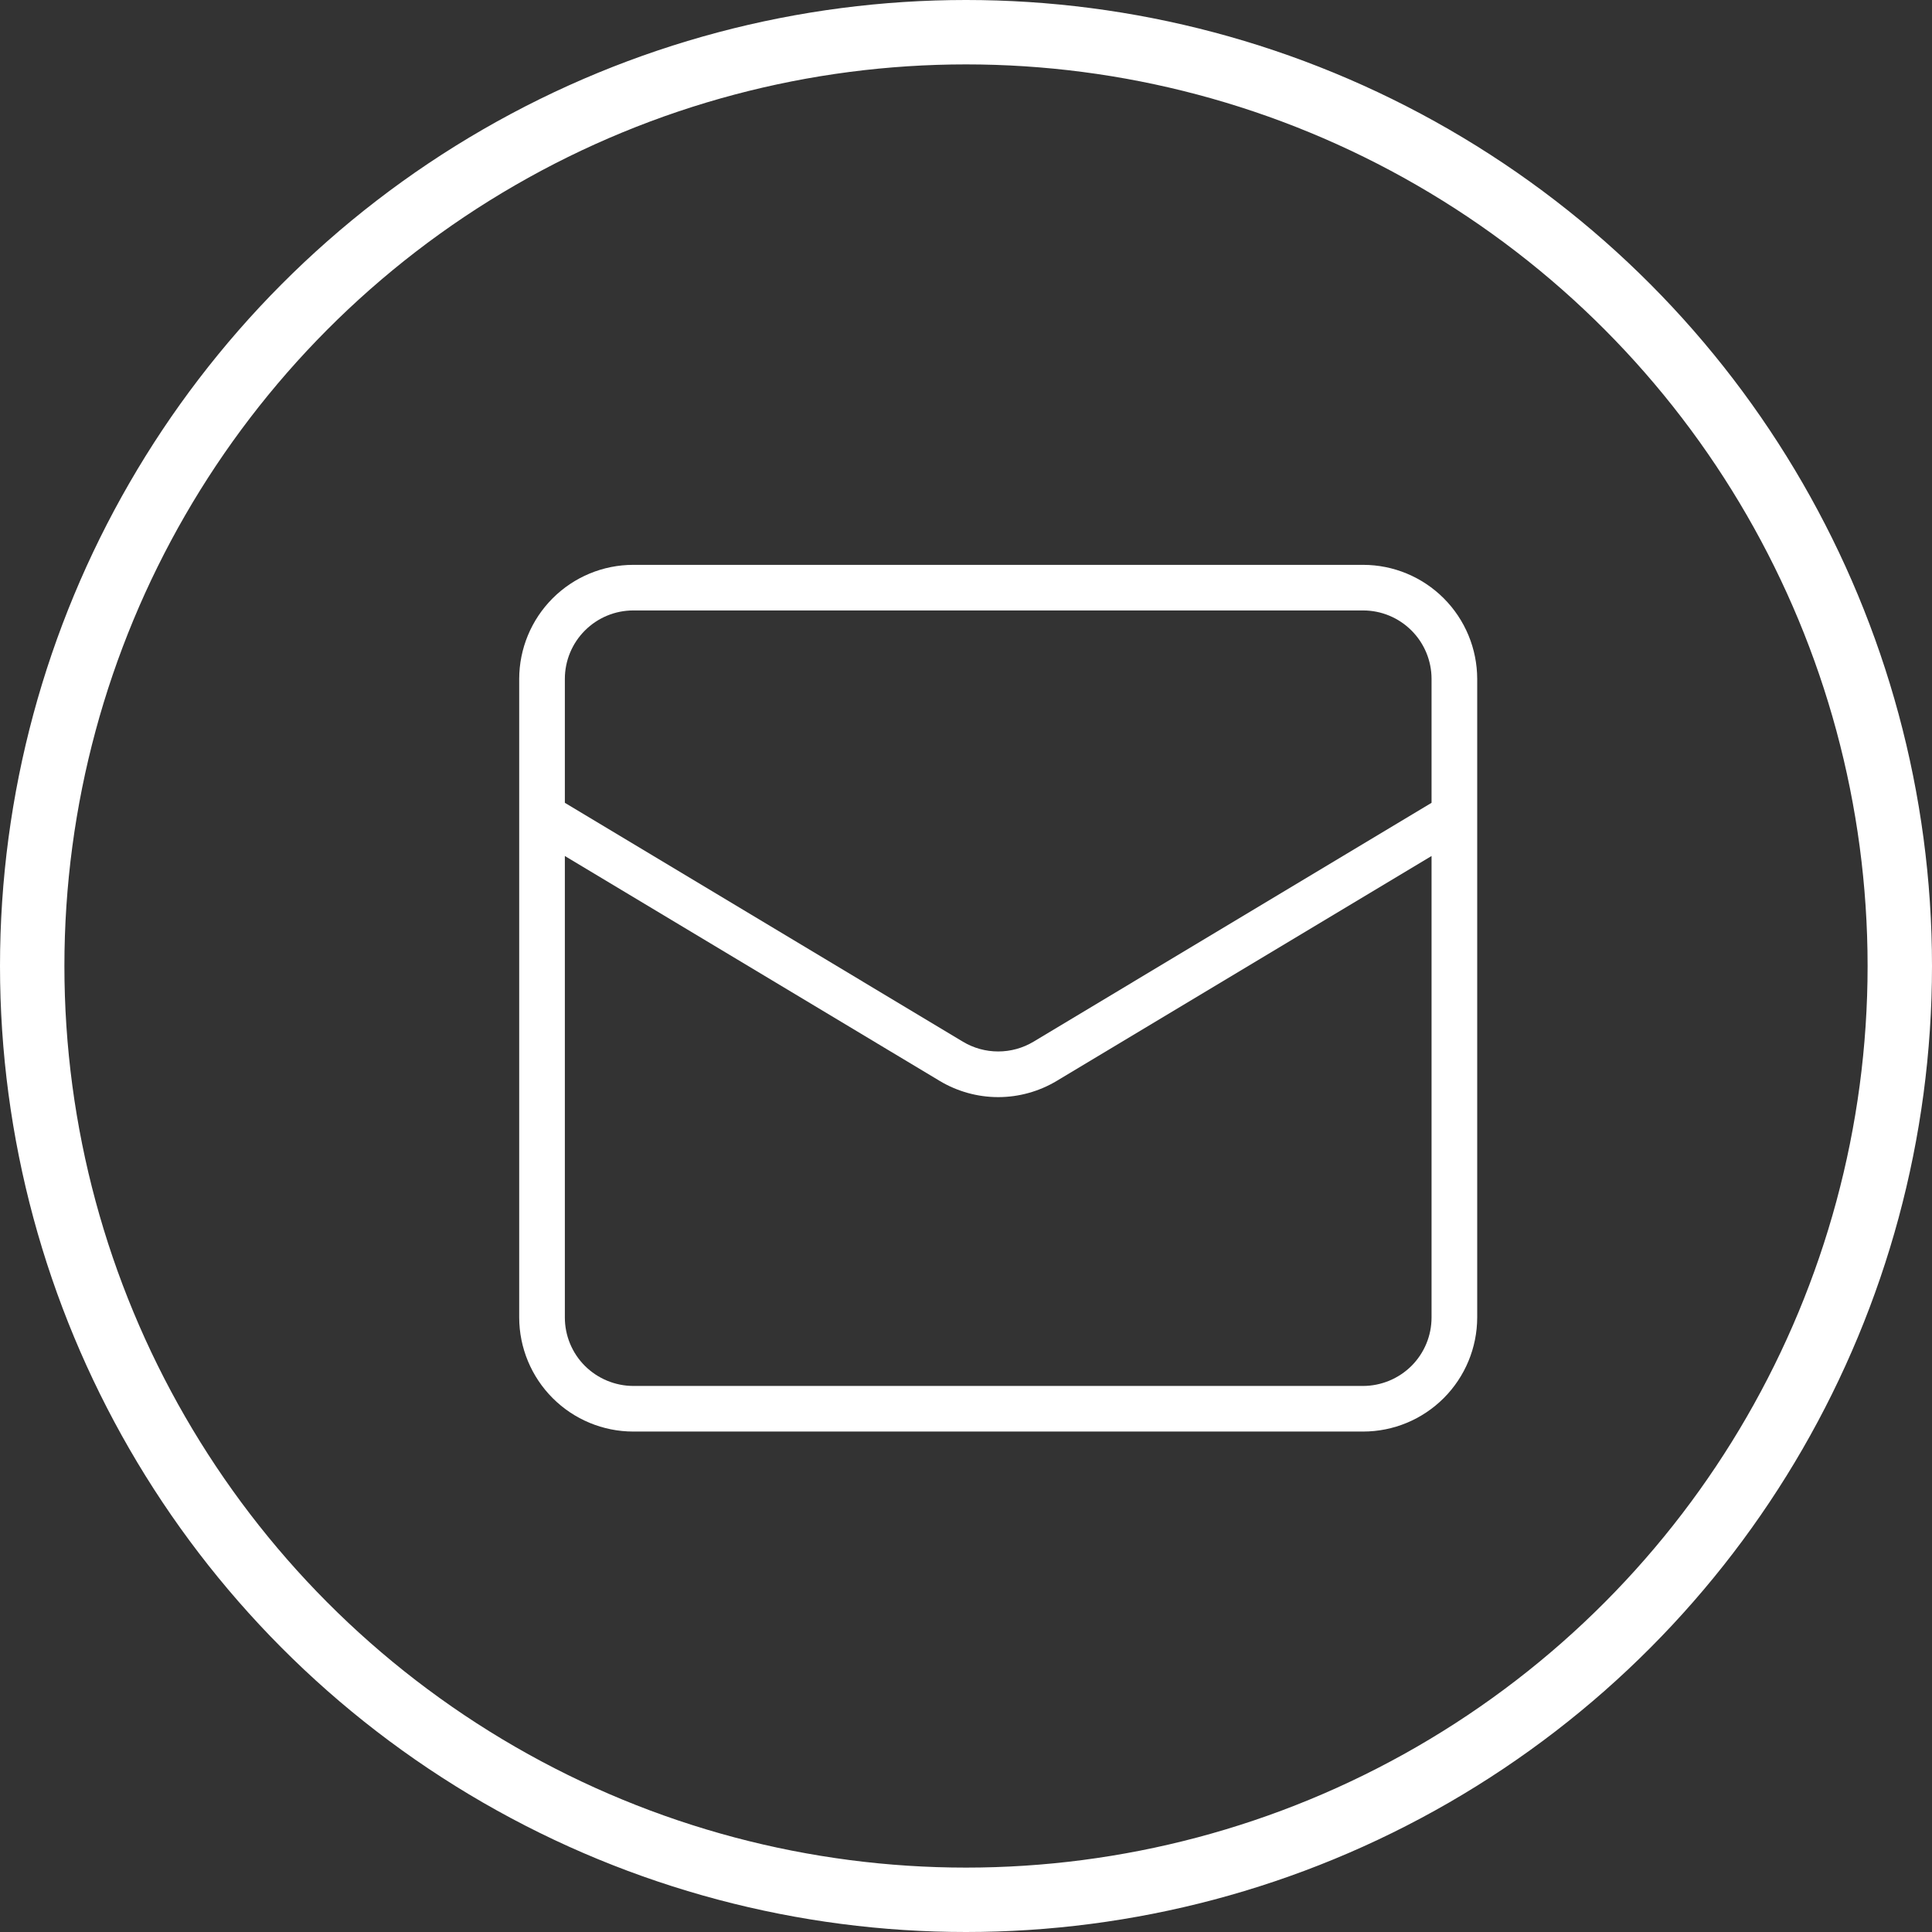 <svg width="30" height="30" viewBox="0 0 30 30" fill="none" xmlns="http://www.w3.org/2000/svg">
<rect x="0" y="0" width="30" height="30" fill="#333333" stroke="none"/>
<circle cx="15" cy="15" r="14.5" stroke="white"/>
<path d="M21.167 8.771H9.833C9.364 8.771 8.914 8.958 8.582 9.29C8.25 9.622 8.063 10.072 8.062 10.542V20.458C8.063 20.928 8.25 21.378 8.582 21.71C8.914 22.042 9.364 22.229 9.833 22.229H21.167C21.636 22.229 22.086 22.042 22.418 21.71C22.75 21.378 22.937 20.928 22.938 20.458V10.542C22.937 10.072 22.75 9.622 22.418 9.29C22.086 8.958 21.636 8.771 21.167 8.771ZM22.229 20.458C22.229 20.74 22.117 21.01 21.918 21.209C21.718 21.408 21.448 21.52 21.167 21.521H9.833C9.552 21.52 9.282 21.408 9.082 21.209C8.883 21.01 8.771 20.74 8.771 20.458V13.292L14.589 16.783C14.864 16.948 15.179 17.036 15.5 17.036C15.821 17.036 16.136 16.948 16.411 16.783L22.229 13.292V20.458ZM22.229 12.466L16.047 16.176C15.882 16.275 15.693 16.327 15.5 16.327C15.307 16.327 15.118 16.275 14.953 16.176L8.771 12.466V10.542C8.771 10.26 8.883 9.99 9.082 9.791C9.282 9.591 9.552 9.479 9.833 9.479H21.167C21.448 9.479 21.718 9.591 21.918 9.791C22.117 9.99 22.229 10.26 22.229 10.542V12.466Z" fill="white"/>
</svg>
